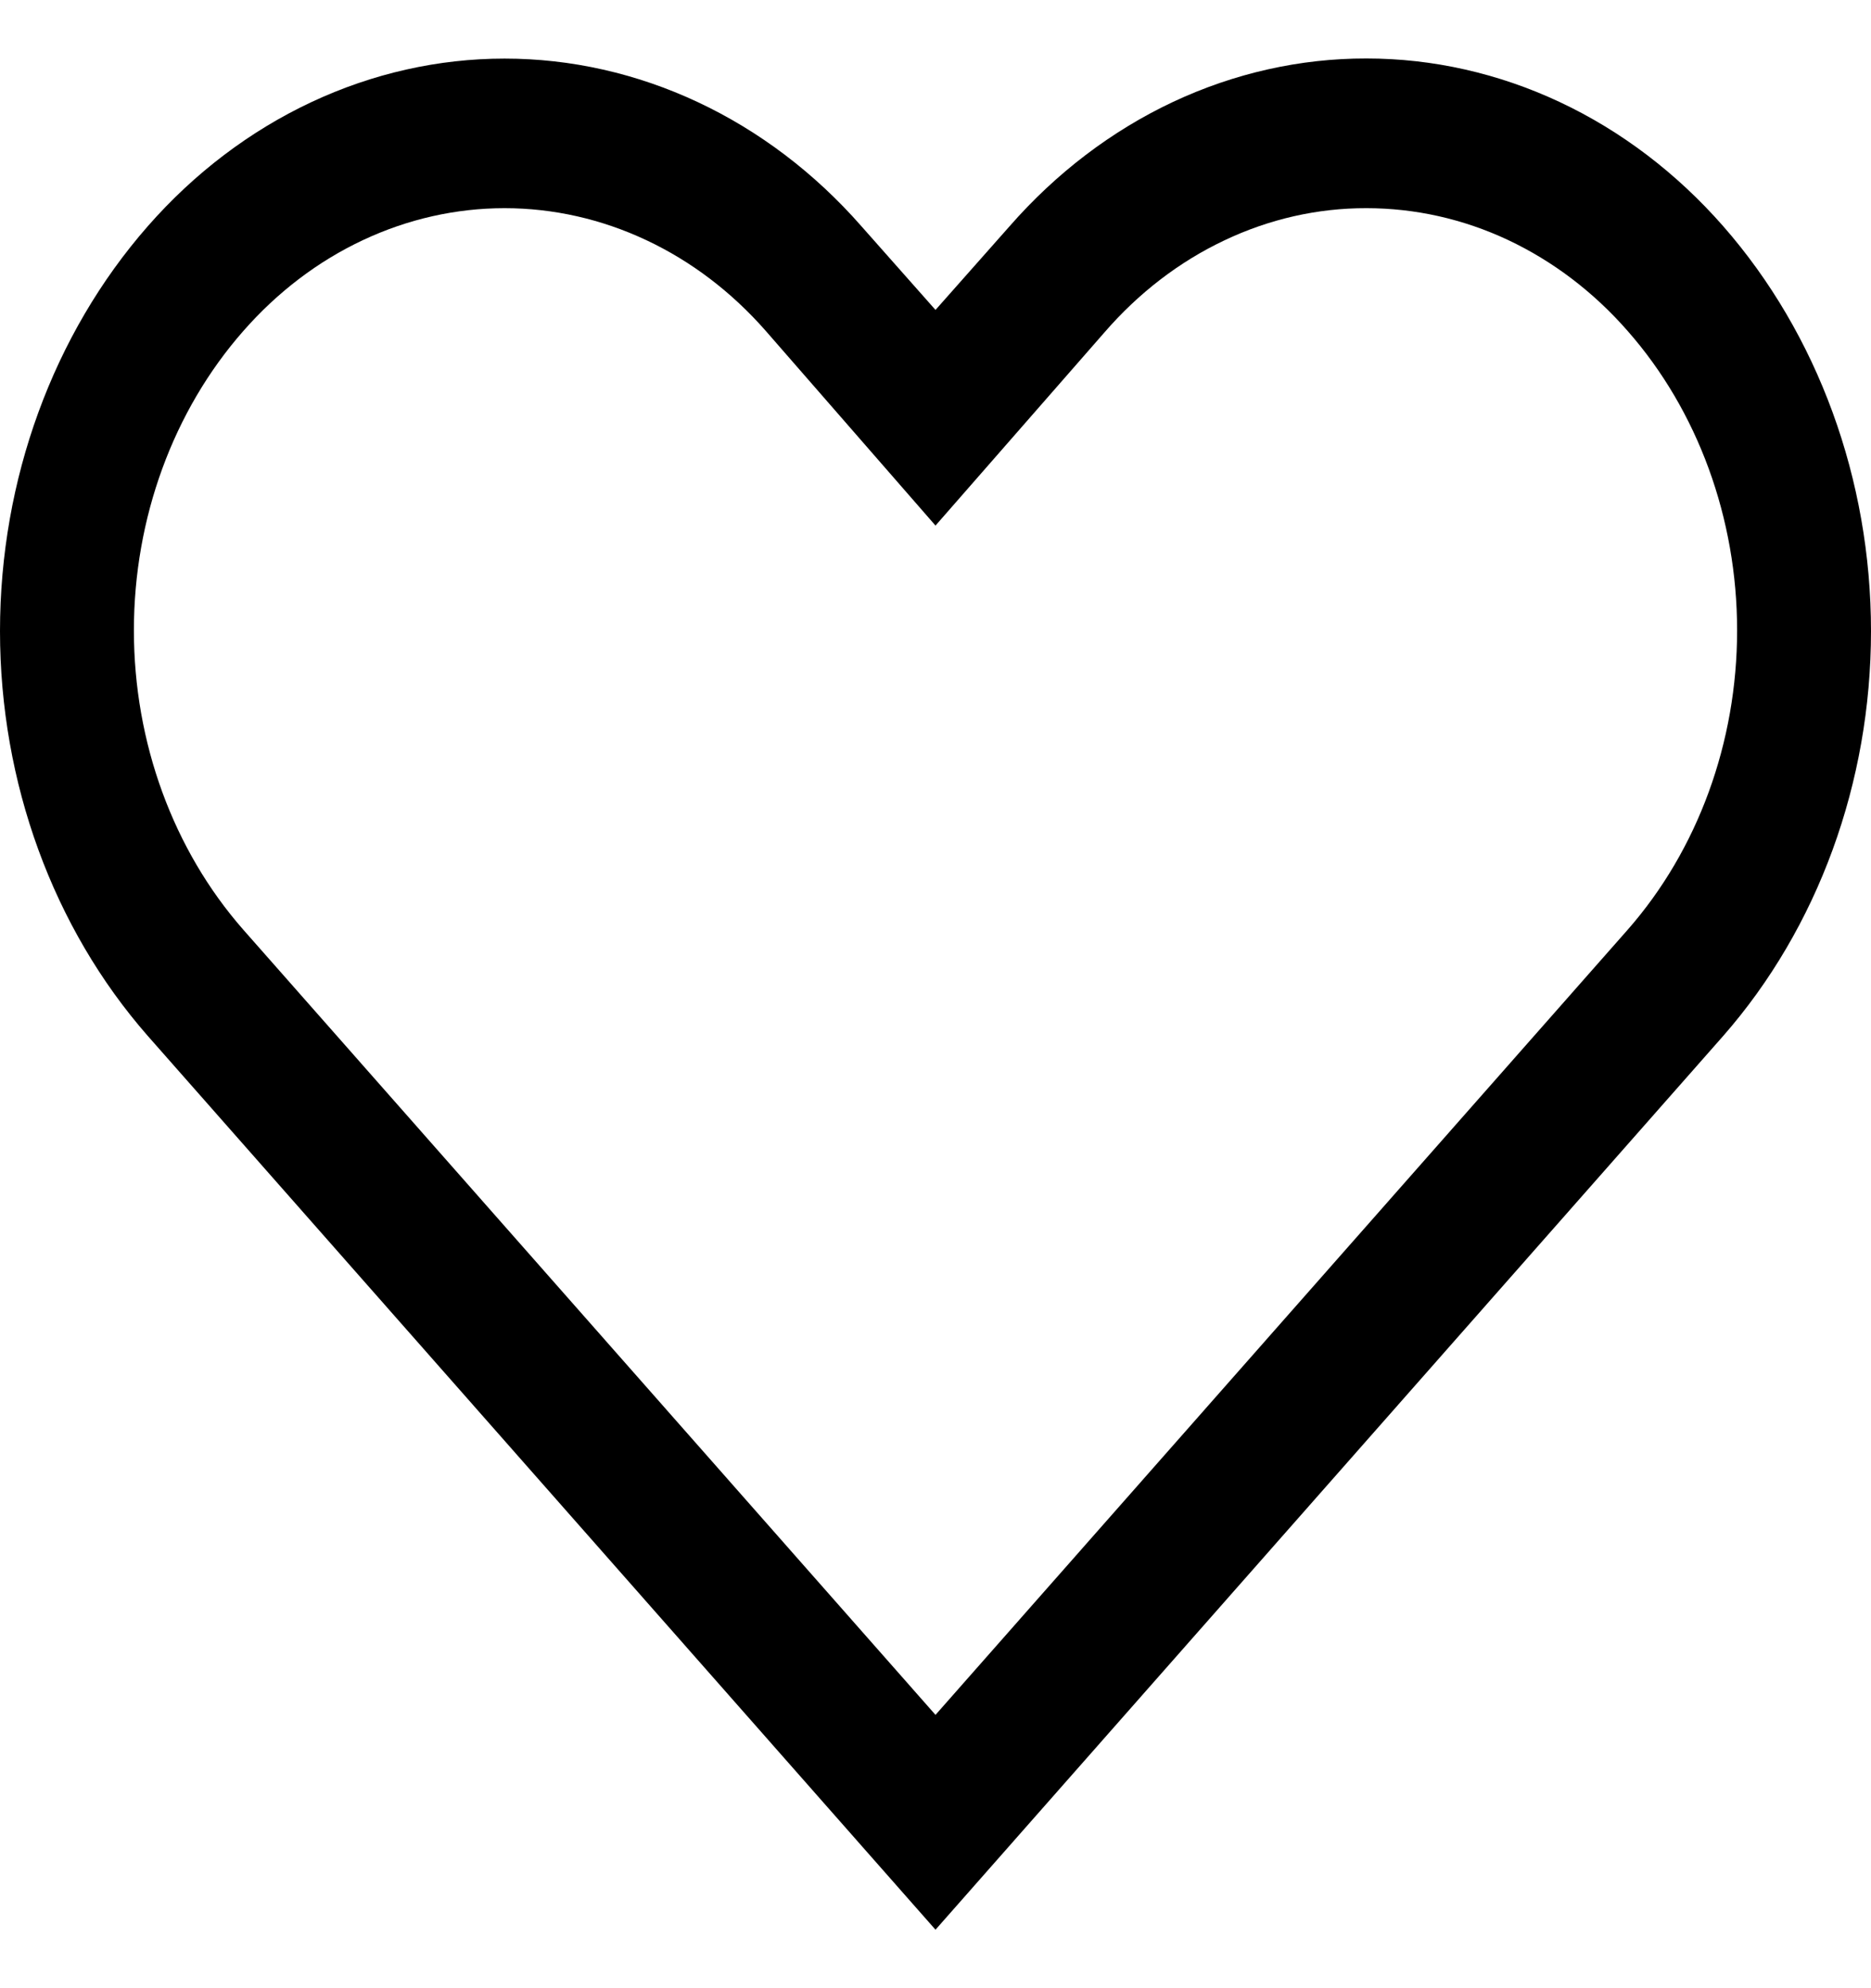 <svg width="16" height="17" viewBox="0 0 16 17" fill="none" xmlns="http://www.w3.org/2000/svg">
<path d="M11.685 1.78C12.101 1.78 12.513 1.872 12.896 2.052C13.28 2.233 13.628 2.497 13.919 2.83C14.519 3.512 14.855 4.432 14.855 5.39C14.855 6.348 14.519 7.267 13.919 7.95L8 14.663L2.081 7.95C1.481 7.267 1.145 6.348 1.145 5.39C1.145 4.432 1.481 3.512 2.081 2.83C2.373 2.497 2.72 2.233 3.104 2.053C3.487 1.873 3.899 1.78 4.315 1.78C4.731 1.78 5.143 1.873 5.526 2.053C5.91 2.233 6.257 2.497 6.549 2.83L8 4.494L9.445 2.842C9.736 2.506 10.084 2.238 10.469 2.056C10.853 1.873 11.267 1.779 11.685 1.78ZM11.685 0.5C11.117 0.499 10.554 0.626 10.03 0.872C9.507 1.118 9.032 1.479 8.634 1.934L8 2.65L7.366 1.934C6.968 1.48 6.493 1.12 5.969 0.874C5.445 0.628 4.883 0.501 4.315 0.501C3.747 0.501 3.185 0.628 2.661 0.874C2.137 1.12 1.662 1.48 1.264 1.934C0.454 2.858 0 4.101 0 5.396C0 6.691 0.454 7.934 1.264 8.858L8 16.5L14.736 8.858C15.546 7.934 16 6.691 16 5.396C16 4.101 15.546 2.858 14.736 1.934C14.338 1.48 13.863 1.119 13.339 0.873C12.815 0.627 12.253 0.5 11.685 0.5Z" fill="black"/>
</svg>
